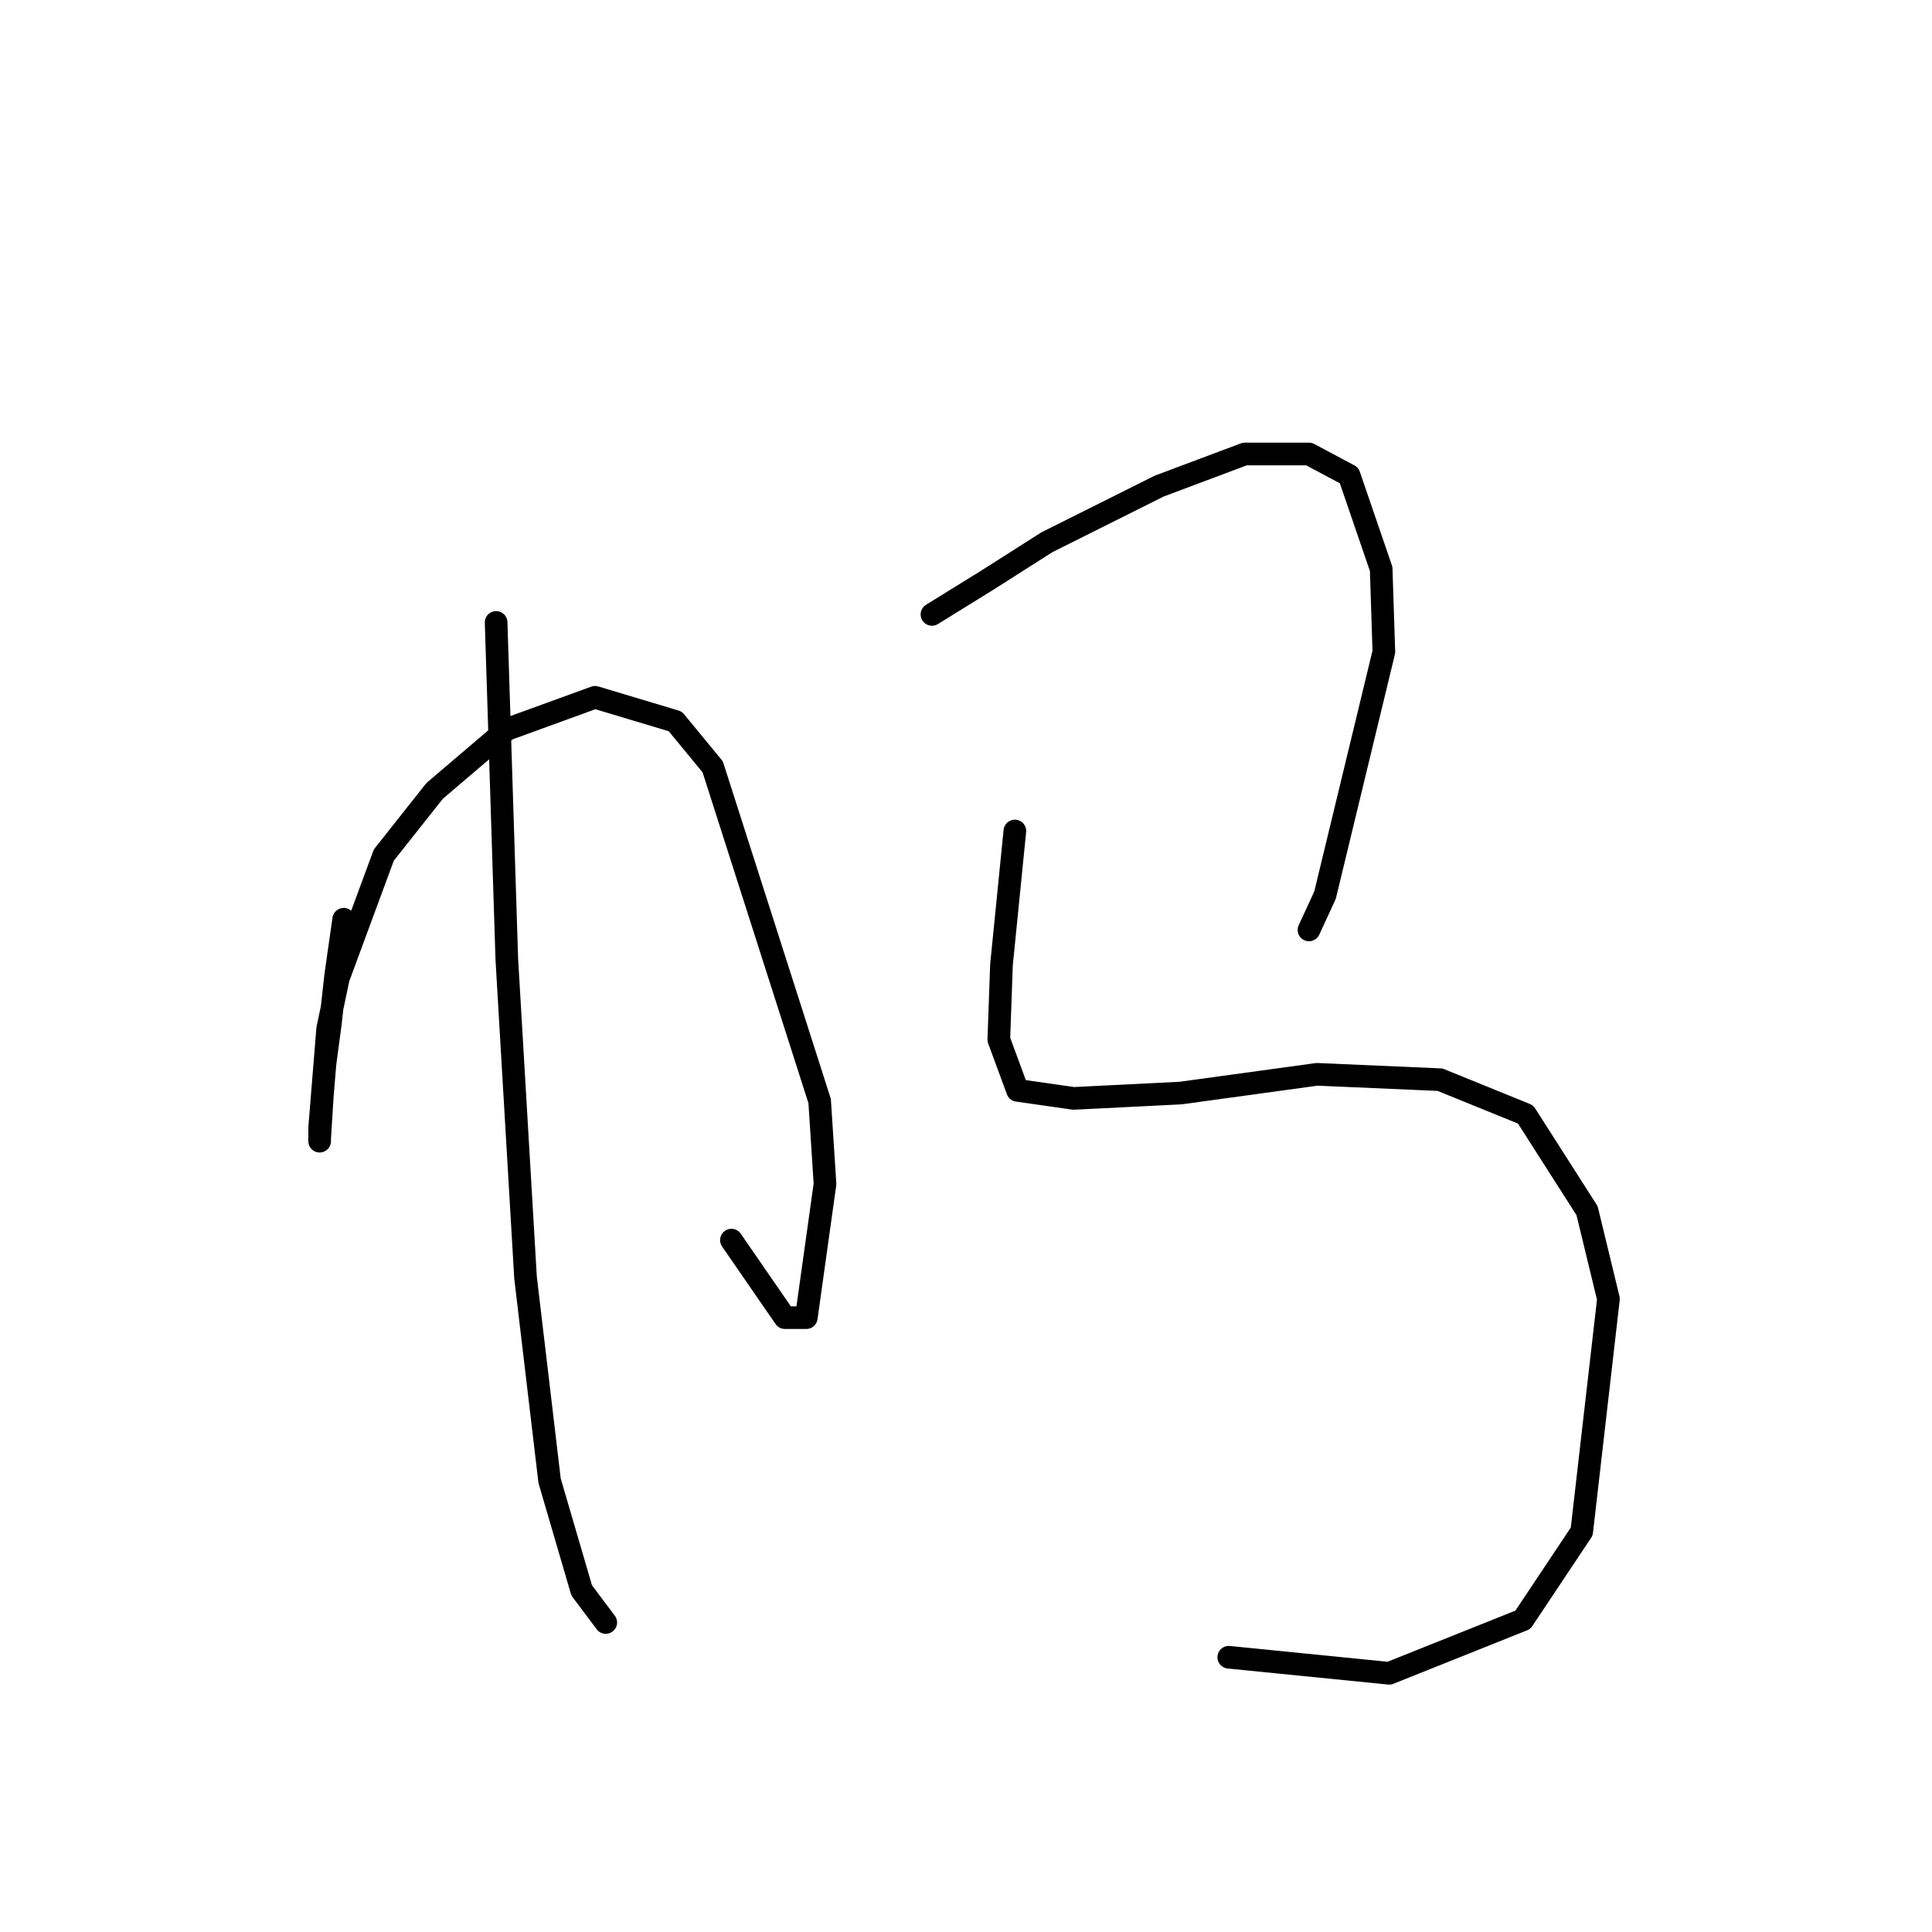 <?xml version="1.0" standalone="no"?>
    <svg width="256" height="256" xmlns="http://www.w3.org/2000/svg" version="1.1">
    <polyline stroke="black" stroke-width="3" stroke-linecap="round" fill="transparent" stroke-linejoin="round" points="45.543 121.805 44.48 129.245 43.772 135.623 43.063 140.937 42.709 145.189 42.354 150.858 42.354 151.212 42.354 149.441 43.417 136.331 44.835 129.599 50.858 113.301 57.59 104.798 67.156 96.649 78.848 92.397 89.477 95.586 94.437 101.609 108.609 145.898 109.318 156.881 106.838 174.596 104.003 174.596 96.917 164.321 96.917 164.321 " />
        <polyline stroke="black" stroke-width="3" stroke-linecap="round" fill="transparent" stroke-linejoin="round" points="65.739 82.477 67.156 127.119 69.636 169.282 72.825 196.209 77.076 210.735 80.265 214.987 80.265 214.987 " />
        <polyline stroke="black" stroke-width="3" stroke-linecap="round" fill="transparent" stroke-linejoin="round" points="123.49 81.414 130.931 76.808 138.725 71.848 153.606 64.407 164.944 60.156 173.447 60.156 178.762 62.99 183.013 75.391 183.368 86.374 175.573 118.616 173.447 123.222 173.447 123.222 " />
        <polyline stroke="black" stroke-width="3" stroke-linecap="round" fill="transparent" stroke-linejoin="round" points="134.474 110.113 132.702 127.828 132.348 137.749 134.828 144.48 142.268 145.543 156.441 144.835 174.51 142.354 190.808 143.063 202.146 147.669 210.295 160.424 213.129 172.116 209.586 202.941 201.792 214.633 184.076 221.719 162.818 219.593 162.818 219.593 " />
        </svg>